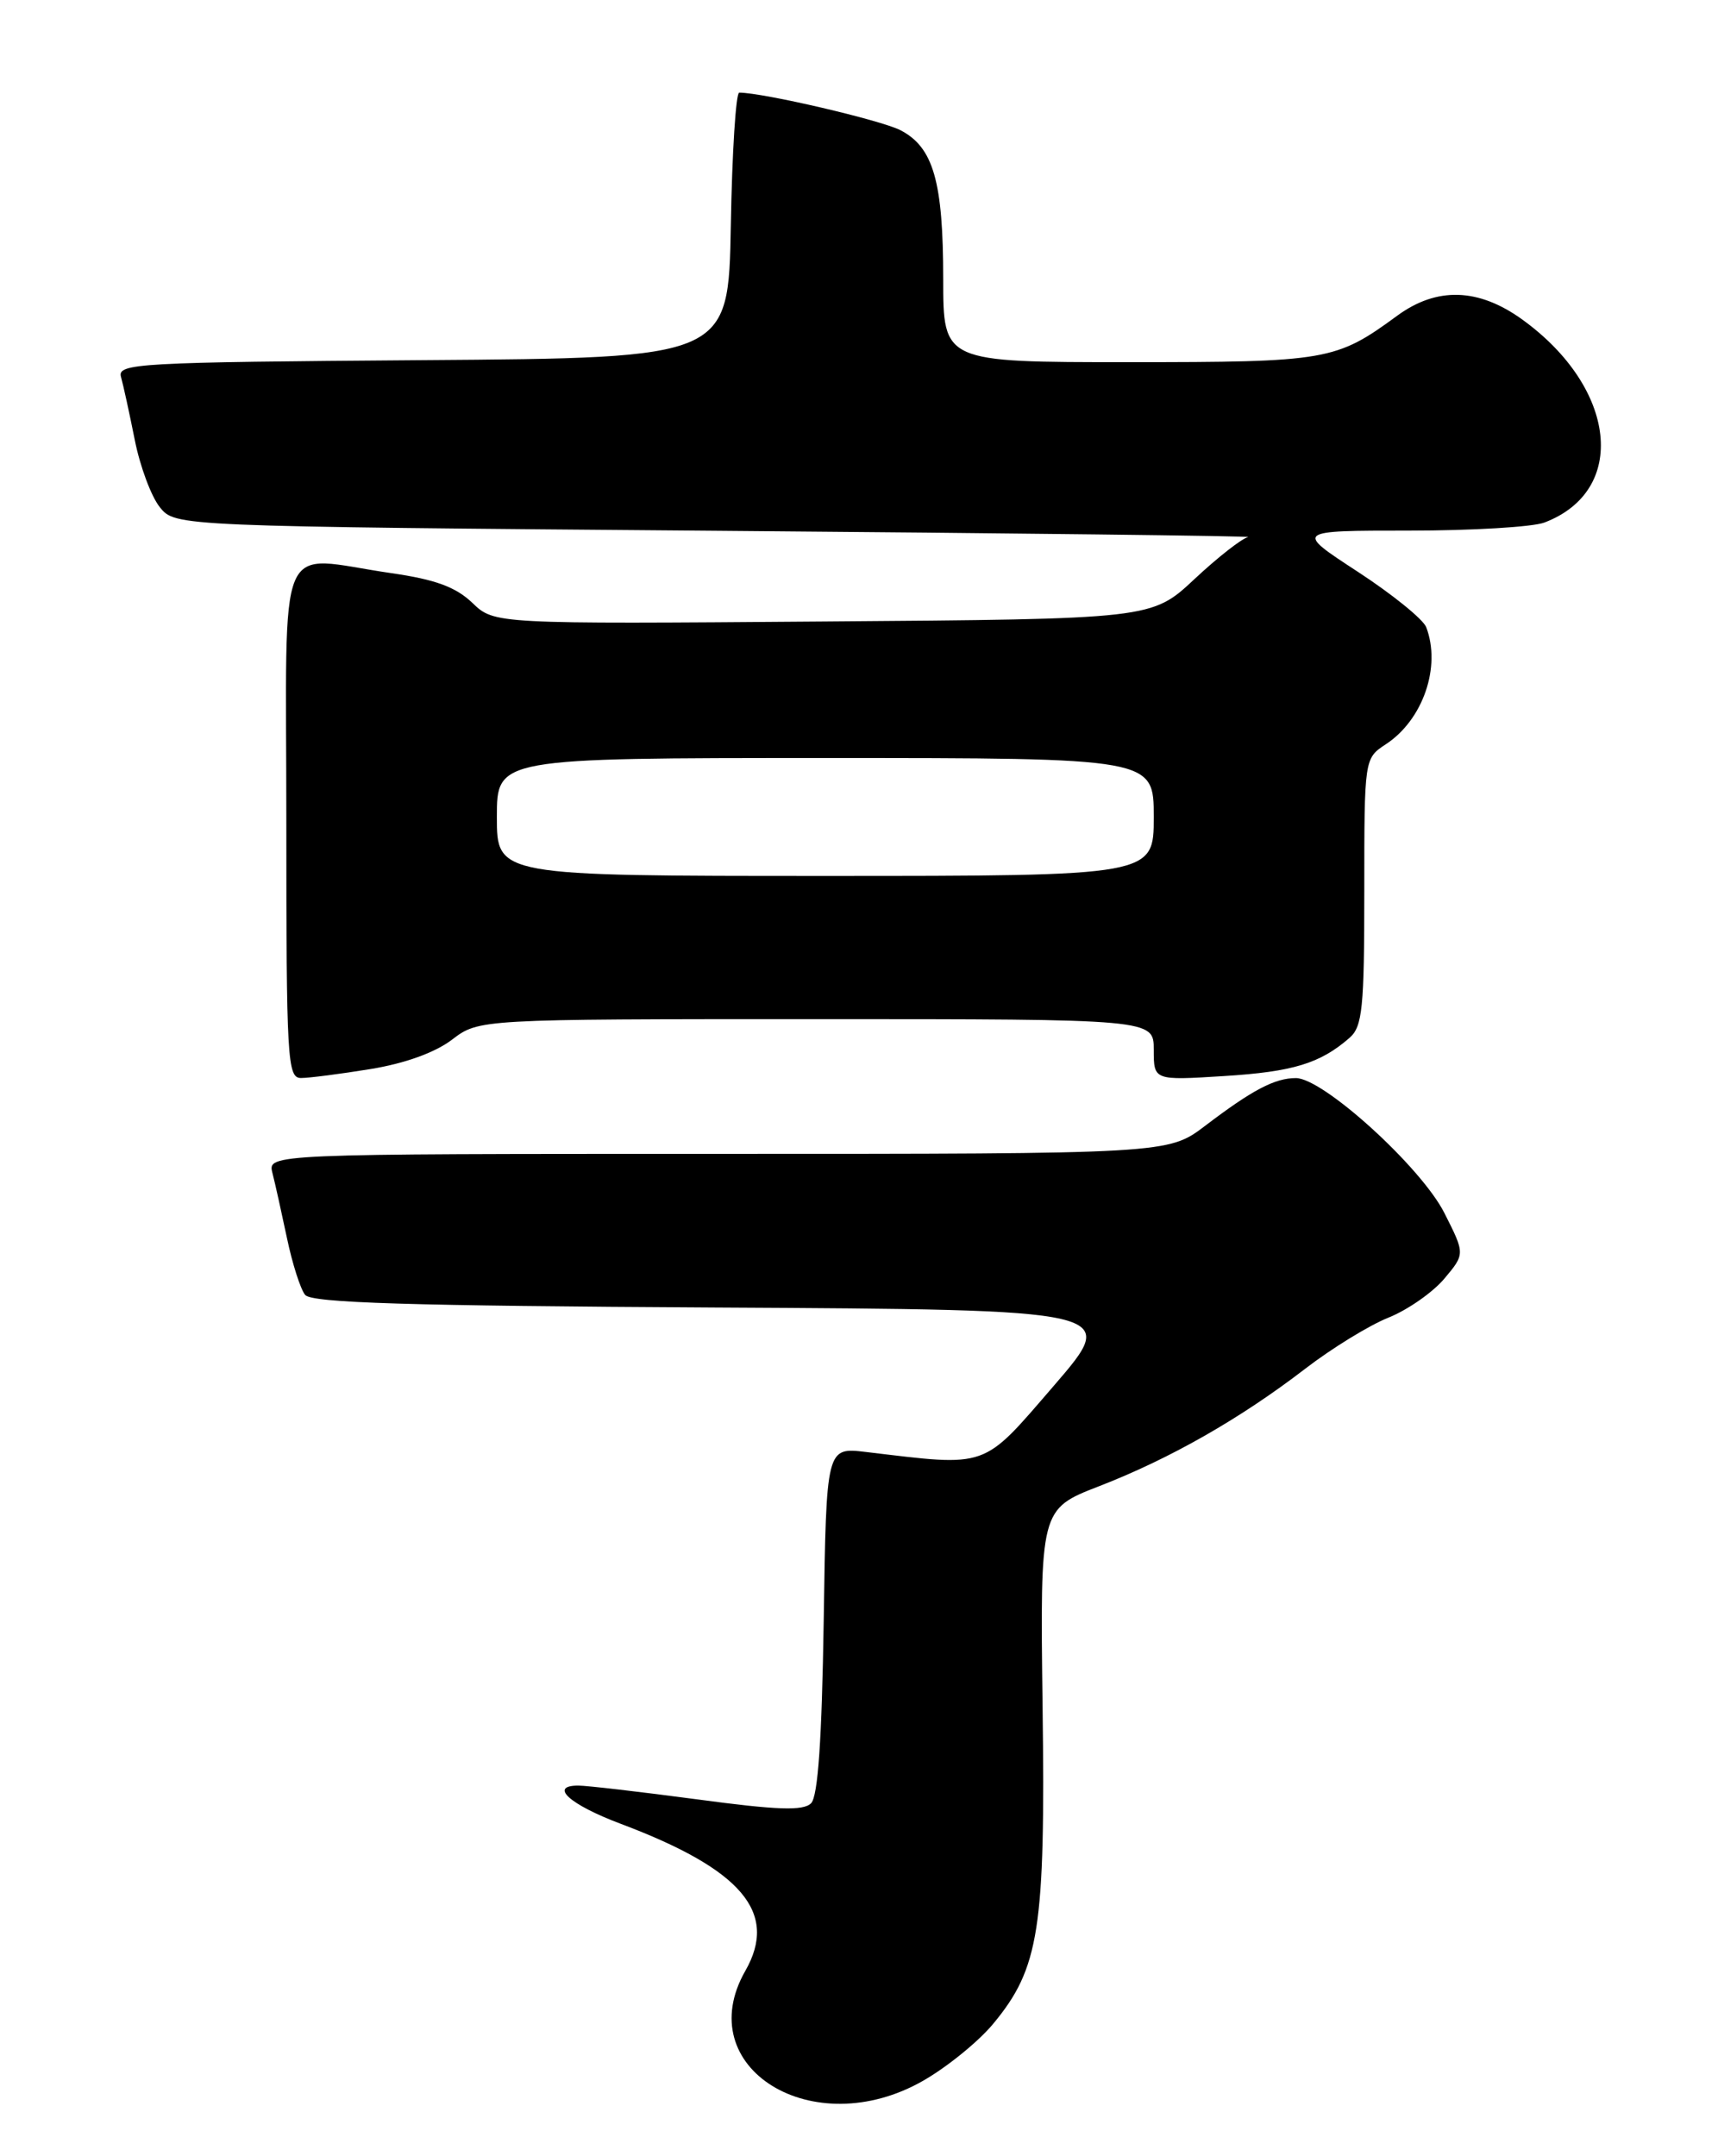 <?xml version="1.0" encoding="UTF-8" standalone="no"?>
<!DOCTYPE svg PUBLIC "-//W3C//DTD SVG 1.1//EN" "http://www.w3.org/Graphics/SVG/1.1/DTD/svg11.dtd" >
<svg xmlns="http://www.w3.org/2000/svg" xmlns:xlink="http://www.w3.org/1999/xlink" version="1.1" viewBox="0 0 204 256">
 <g >
 <path fill="currentColor"
d=" M 109.64 247.03 C 112.47 245.41 116.20 242.38 117.93 240.29 C 123.42 233.67 124.14 229.03 123.80 202.65 C 123.50 179.18 123.50 179.18 130.50 176.46 C 138.92 173.20 147.29 168.43 155.01 162.49 C 158.16 160.07 162.59 157.35 164.87 156.44 C 167.14 155.53 170.12 153.45 171.49 151.83 C 173.97 148.88 173.97 148.88 171.51 144.02 C 168.75 138.56 157.12 128.00 153.88 128.00 C 151.37 128.00 148.71 129.40 143.11 133.66 C 138.71 137.00 138.71 137.00 85.25 137.00 C 31.78 137.00 31.78 137.00 32.35 139.27 C 32.67 140.51 33.44 144.00 34.08 147.02 C 34.71 150.03 35.68 153.06 36.23 153.74 C 36.99 154.69 48.46 155.04 85.08 155.24 C 132.92 155.50 132.92 155.50 125.16 164.50 C 116.55 174.47 117.49 174.14 102.81 172.39 C 98.12 171.83 98.12 171.83 97.81 192.37 C 97.59 206.58 97.13 213.27 96.31 214.10 C 95.38 215.02 92.33 214.92 82.81 213.64 C 76.04 212.74 69.67 212.00 68.67 212.00 C 65.13 212.00 67.64 214.26 73.71 216.54 C 88.10 221.95 92.45 227.09 88.50 234.00 C 81.92 245.52 96.55 254.54 109.64 247.03 Z  M 43.98 126.93 C 48.06 126.27 51.66 124.97 53.67 123.44 C 56.87 121.00 56.87 121.00 96.93 121.00 C 137.00 121.00 137.00 121.00 137.00 124.64 C 137.00 128.28 137.00 128.28 145.34 127.76 C 153.52 127.25 156.75 126.27 160.25 123.22 C 161.78 121.88 162.00 119.69 162.00 105.87 C 162.00 90.05 162.00 90.05 164.55 88.37 C 168.97 85.48 171.15 79.16 169.35 74.46 C 168.99 73.53 165.33 70.56 161.22 67.88 C 153.74 63.00 153.74 63.00 167.31 63.00 C 174.77 63.00 182.01 62.57 183.39 62.04 C 193.33 58.26 192.01 46.09 180.79 37.96 C 175.57 34.18 170.62 34.03 165.90 37.49 C 158.63 42.82 157.60 43.00 134.03 43.00 C 112.00 43.00 112.00 43.00 112.00 33.15 C 112.00 21.54 110.83 17.48 106.92 15.46 C 104.59 14.26 90.61 11.00 87.78 11.00 C 87.38 11.00 86.93 18.09 86.78 26.75 C 86.50 42.50 86.50 42.50 50.19 42.76 C 16.25 43.01 13.91 43.14 14.37 44.76 C 14.64 45.72 15.37 49.07 16.00 52.22 C 16.62 55.36 17.96 58.96 18.98 60.22 C 20.82 62.50 20.82 62.50 85.16 63.02 C 120.55 63.30 148.92 63.64 148.21 63.77 C 147.50 63.90 144.63 66.14 141.84 68.75 C 136.76 73.50 136.76 73.50 97.73 73.79 C 58.70 74.09 58.70 74.09 56.08 71.57 C 54.11 69.69 51.68 68.80 46.47 68.05 C 32.57 66.04 34.00 62.66 34.00 97.50 C 34.00 125.88 34.12 128.00 35.75 127.99 C 36.71 127.99 40.42 127.51 43.98 126.93 Z  M 59.00 97.00 C 59.00 90.00 59.00 90.00 98.00 90.00 C 137.00 90.00 137.00 90.00 137.00 97.00 C 137.00 104.00 137.00 104.00 98.00 104.00 C 59.00 104.00 59.00 104.00 59.00 97.00 Z "/>
</g>
</svg>